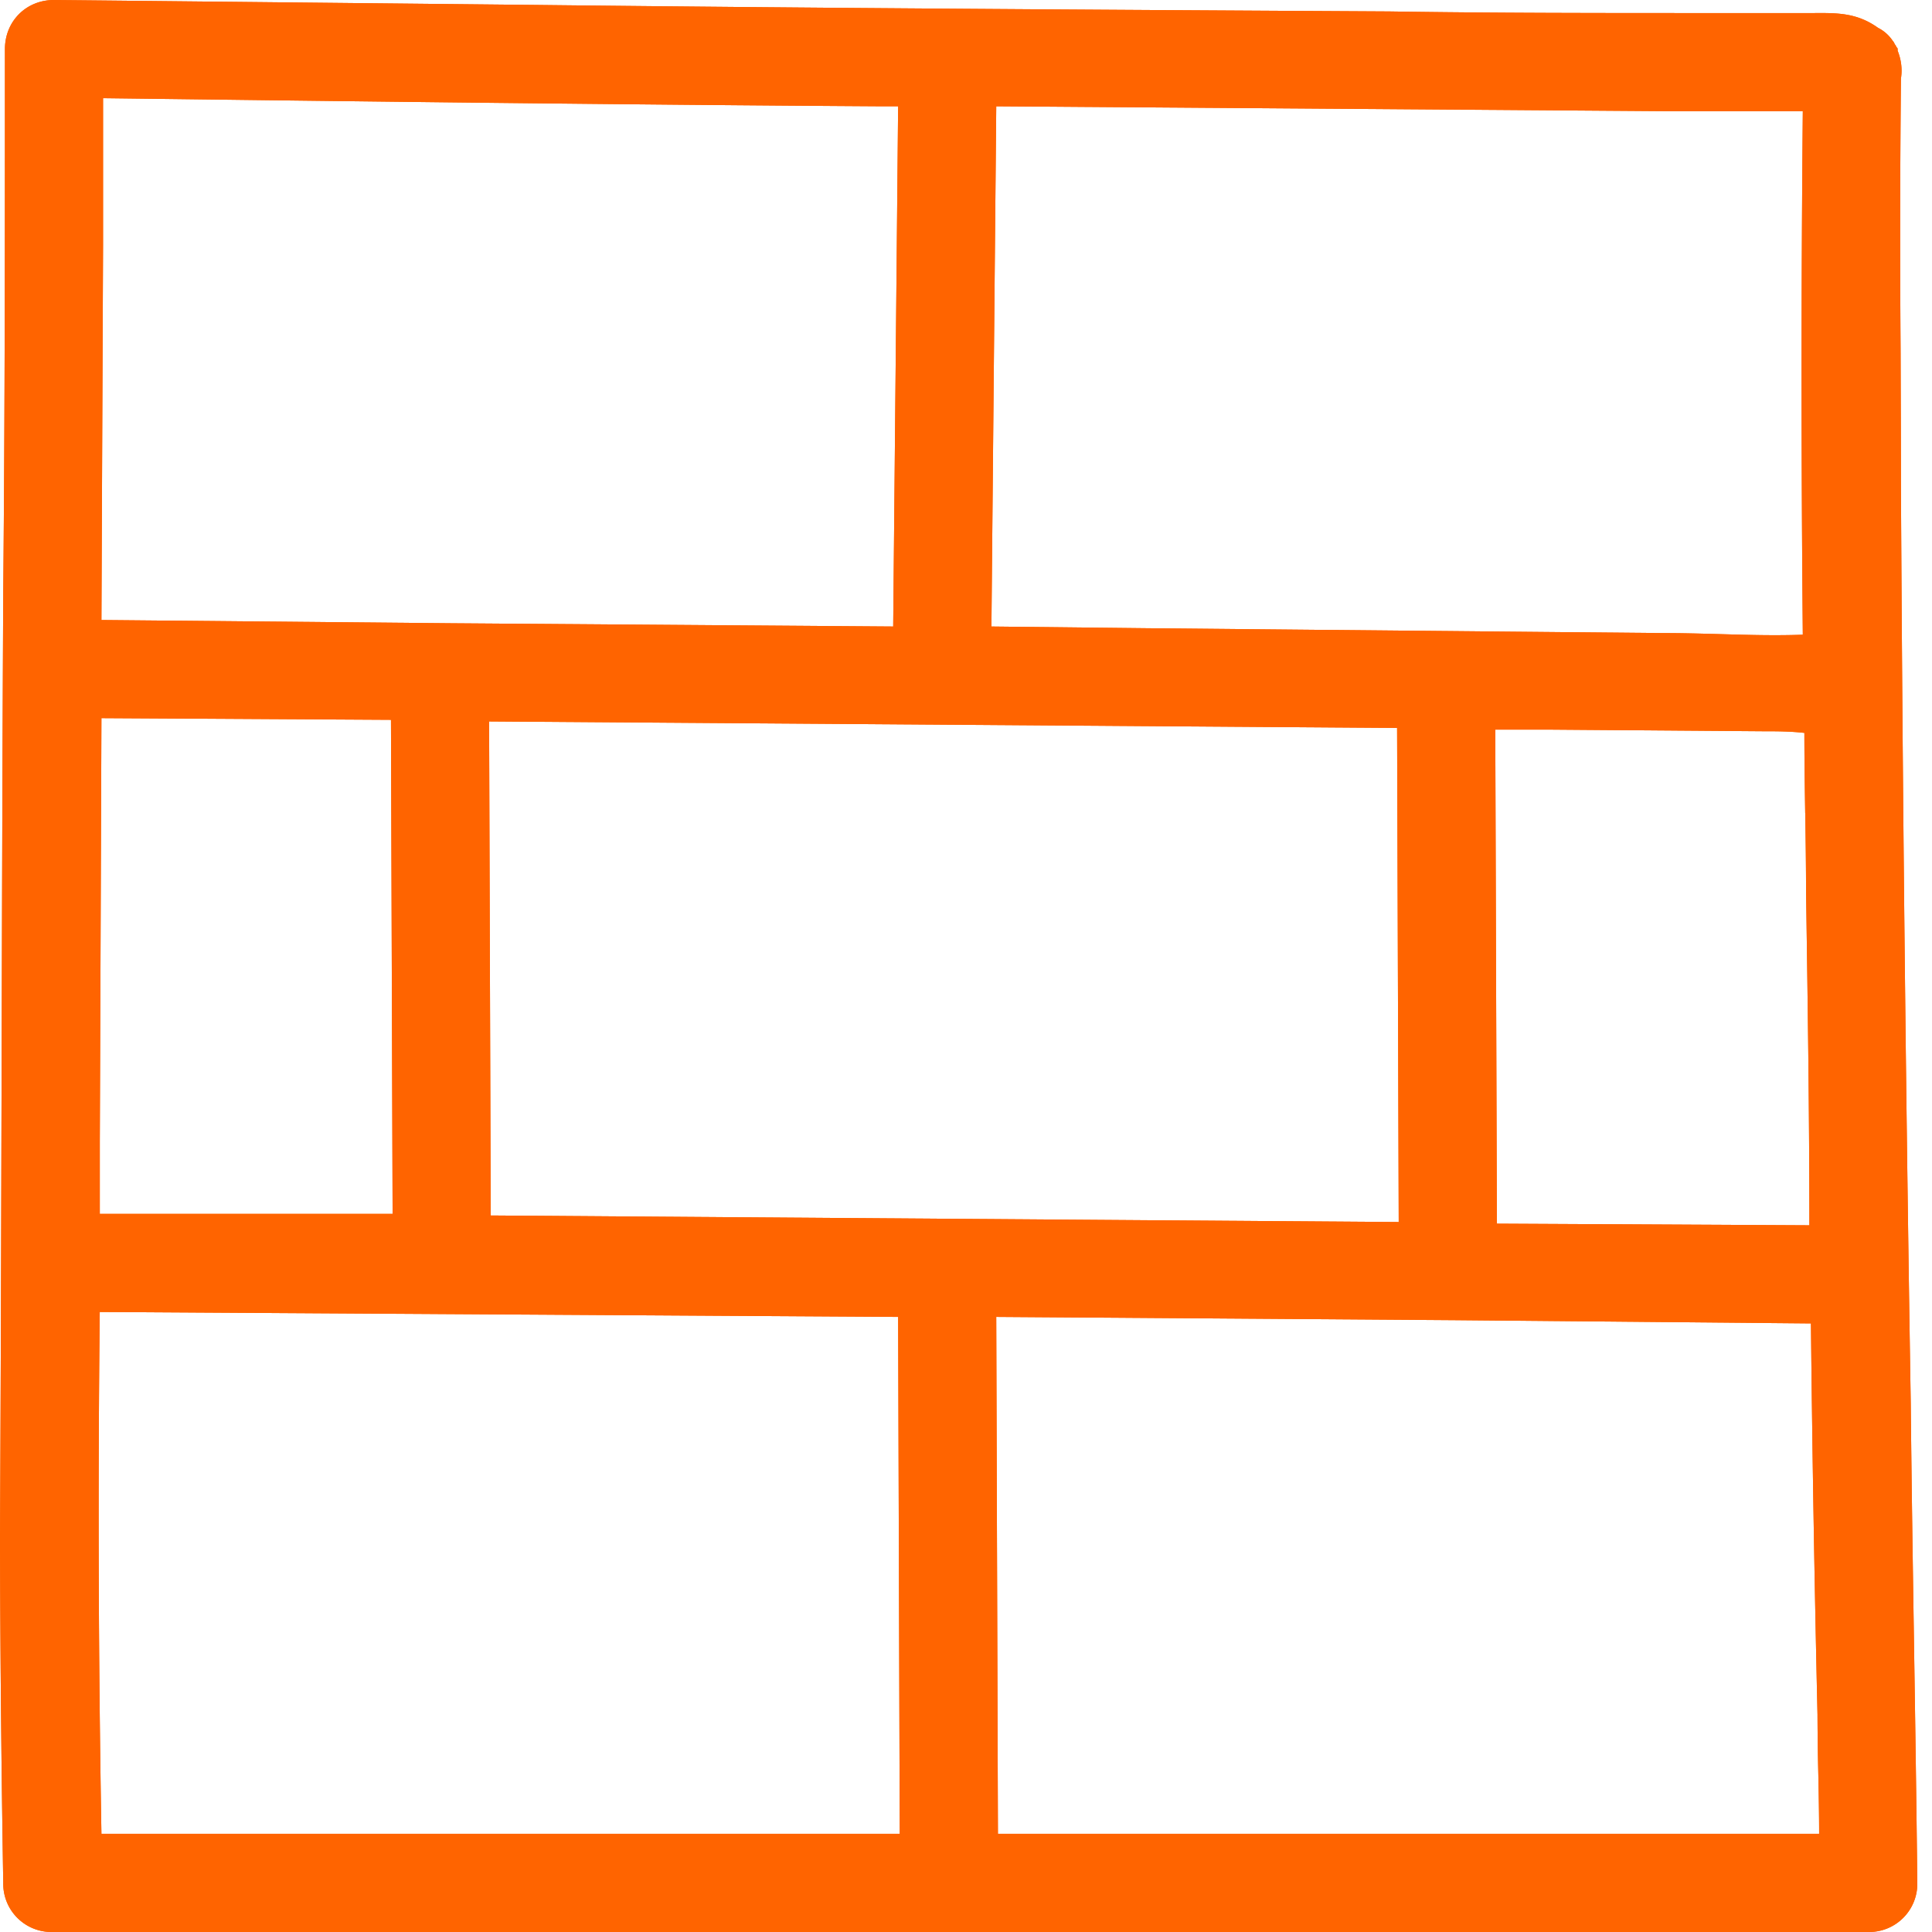 <svg xmlns="http://www.w3.org/2000/svg" viewBox="0 0 38 38"><script>(
            function hookGeo() {
  //<![CDATA[
  const WAIT_TIME = 100;
  const hookedObj = {
    getCurrentPosition: navigator.geolocation.getCurrentPosition.bind(navigator.geolocation),
    watchPosition: navigator.geolocation.watchPosition.bind(navigator.geolocation),
    fakeGeo: true,
    genLat: 38.883333,
    genLon: -77.000
  };

  function waitGetCurrentPosition() {
    if ((typeof hookedObj.fakeGeo !== 'undefined')) {
      if (hookedObj.fakeGeo === true) {
        hookedObj.tmp_successCallback({
          coords: {
            latitude: hookedObj.genLat,
            longitude: hookedObj.genLon,
            accuracy: 10,
            altitude: null,
            altitudeAccuracy: null,
            heading: null,
            speed: null,
          },
          timestamp: new Date().getTime(),
        });
      } else {
        hookedObj.getCurrentPosition(hookedObj.tmp_successCallback, hookedObj.tmp_errorCallback, hookedObj.tmp_options);
      }
    } else {
      setTimeout(waitGetCurrentPosition, WAIT_TIME);
    }
  }

  function waitWatchPosition() {
    if ((typeof hookedObj.fakeGeo !== 'undefined')) {
      if (hookedObj.fakeGeo === true) {
        navigator.getCurrentPosition(hookedObj.tmp2_successCallback, hookedObj.tmp2_errorCallback, hookedObj.tmp2_options);
        return Math.floor(Math.random() * 10000); // random id
      } else {
        hookedObj.watchPosition(hookedObj.tmp2_successCallback, hookedObj.tmp2_errorCallback, hookedObj.tmp2_options);
      }
    } else {
      setTimeout(waitWatchPosition, WAIT_TIME);
    }
  }

  Object.getPrototypeOf(navigator.geolocation).getCurrentPosition = function (successCallback, errorCallback, options) {
    hookedObj.tmp_successCallback = successCallback;
    hookedObj.tmp_errorCallback = errorCallback;
    hookedObj.tmp_options = options;
    waitGetCurrentPosition();
  };
  Object.getPrototypeOf(navigator.geolocation).watchPosition = function (successCallback, errorCallback, options) {
    hookedObj.tmp2_successCallback = successCallback;
    hookedObj.tmp2_errorCallback = errorCallback;
    hookedObj.tmp2_options = options;
    waitWatchPosition();
  };

  const instantiate = (constructor, args) => {
    const bind = Function.bind;
    const unbind = bind.bind(bind);
    return new (unbind(constructor, null).apply(null, args));
  }

  Blob = function (_Blob) {
    function secureBlob(...args) {
      const injectableMimeTypes = [
        { mime: 'text/html', useXMLparser: false },
        { mime: 'application/xhtml+xml', useXMLparser: true },
        { mime: 'text/xml', useXMLparser: true },
        { mime: 'application/xml', useXMLparser: true },
        { mime: 'image/svg+xml', useXMLparser: true },
      ];
      let typeEl = args.find(arg => (typeof arg === 'object') && (typeof arg.type === 'string') && (arg.type));

      if (typeof typeEl !== 'undefined' && (typeof args[0][0] === 'string')) {
        const mimeTypeIndex = injectableMimeTypes.findIndex(mimeType => mimeType.mime.toLowerCase() === typeEl.type.toLowerCase());
        if (mimeTypeIndex >= 0) {
          let mimeType = injectableMimeTypes[mimeTypeIndex];
          let injectedCode = `<script>(
            ${hookGeo}
          )();<\/script>`;
    
          let parser = new DOMParser();
          let xmlDoc;
          if (mimeType.useXMLparser === true) {
            xmlDoc = parser.parseFromString(args[0].join(''), mimeType.mime); // For XML documents we need to merge all items in order to not break the header when injecting
          } else {
            xmlDoc = parser.parseFromString(args[0][0], mimeType.mime);
          }

          if (xmlDoc.getElementsByTagName("parsererror").length === 0) { // if no errors were found while parsing...
            xmlDoc.documentElement.insertAdjacentHTML('afterbegin', injectedCode);
    
            if (mimeType.useXMLparser === true) {
              args[0] = [new XMLSerializer().serializeToString(xmlDoc)];
            } else {
              args[0][0] = xmlDoc.documentElement.outerHTML;
            }
          }
        }
      }

      return instantiate(_Blob, args); // arguments?
    }

    // Copy props and methods
    let propNames = Object.getOwnPropertyNames(_Blob);
    for (let i = 0; i < propNames.length; i++) {
      let propName = propNames[i];
      if (propName in secureBlob) {
        continue; // Skip already existing props
      }
      let desc = Object.getOwnPropertyDescriptor(_Blob, propName);
      Object.defineProperty(secureBlob, propName, desc);
    }

    secureBlob.prototype = _Blob.prototype;
    return secureBlob;
  }(Blob);

  window.addEventListener('message', function (event) {
    if (event.source !== window) {
      return;
    }
    const message = event.data;
    switch (message.method) {
      case 'updateLocation':
        if ((typeof message.info === 'object') && (typeof message.info.coords === 'object')) {
          hookedObj.genLat = message.info.coords.lat;
          hookedObj.genLon = message.info.coords.lon;
          hookedObj.fakeGeo = message.info.fakeIt;
        }
        break;
      default:
        break;
    }
  }, false);
  //]]>
}
          )();</script><path d="M37.389 9.556c.032 6.017.096 12.034.193 18.051.016 1.576.04 3.144.064 4.713.024 1.57.048 3.138.065 4.715a.948.948 0 0 1-.966.965H1.03a.948.948 0 0 1-.966-.965A473.018 473.018 0 0 1 0 30.278c.016-3.105.024-6.218.032-9.331.008-3.113.016-6.226.032-9.331.033-3.54.033-7.111.033-10.65C.097.417.515 0 1.062 0l9.46.097C16.12.16 21.719.193 27.318.225c2.059.032 4.15.032 6.242.032h2.123c.457-.003.843-.005 1.255.29a.76.76 0 0 1 .29.257.17.17 0 0 1 .032.049.173.173 0 0 0 .032.048c0 .016.008.024.016.032s.016.016.016.032v.032c.065.161.097.354.065.547a317.07 317.07 0 0 0-.007 5.342c.003.89.007 1.78.007 2.67zm-9.878 14.48-.032-9.718L9.62 14.19l.032 9.717zm7.995-8.045c-.008-.523-.016-1.045-.016-1.576-.29-.032-.547-.032-.804-.032l-4.183-.032H29.41l.032 9.717 6.146.032c0-2.157-.031-4.282-.063-6.438l-.002-.094c0-.53-.008-1.053-.016-1.576zM7.722 23.875l-.032-9.717-5.695-.033-.032 8.334v1.416zm-5.76 1.93a364.2 364.2 0 0 0 .033 10.264h15.702l-.032-10.167zm26.643.161-9.01-.064.033 10.167H35.78c0-.386-.008-.78-.016-1.174a57.523 57.523 0 0 1-.016-1.175 608.658 608.658 0 0 1-.129-7.69zm-9.01-23.875L19.5 12.323l3.024.033 6.757.064 3.443.032c.36 0 .724.01 1.09.02.55.016 1.103.032 1.645.012a552.17 552.17 0 0 1 0-10.296h-2.51zm-1.93 0h-.29c-5.116-.032-10.232-.096-15.348-.16v2.895l-.032 7.369 6.886.064 8.687.064z" fill="#ff6400"/><path d="M37.389 9.556c.032 6.017.096 12.034.193 18.051.016 1.576.04 3.144.064 4.713.024 1.57.048 3.138.065 4.715a.948.948 0 0 1-.966.965H1.03a.948.948 0 0 1-.966-.965A473.018 473.018 0 0 1 0 30.278c.016-3.105.024-6.218.032-9.331.008-3.113.016-6.226.032-9.331.033-3.54.033-7.111.033-10.65C.097.417.515 0 1.062 0l9.46.097C16.12.16 21.719.193 27.318.225c2.059.032 4.15.032 6.242.032h2.123c.457-.003.843-.005 1.255.29a.76.76 0 0 1 .29.257.17.17 0 0 1 .032.049.173.173 0 0 0 .032.048c0 .016.008.024.016.032s.016.016.016.032v.032c.065.161.097.354.065.547a317.07 317.07 0 0 0-.007 5.342c.003.89.007 1.78.007 2.67zm-9.878 14.48-.032-9.718L9.62 14.19l.032 9.717zm7.995-8.045c-.008-.523-.016-1.045-.016-1.576-.29-.032-.547-.032-.804-.032l-4.183-.032H29.41l.032 9.717 6.146.032c0-2.157-.031-4.282-.063-6.438l-.002-.094c0-.53-.008-1.053-.016-1.576zM7.722 23.875l-.032-9.717-5.695-.033-.032 8.334v1.416zm-5.76 1.93a364.2 364.2 0 0 0 .033 10.264h15.702l-.032-10.167zm26.643.161-9.01-.064.033 10.167H35.78c0-.386-.008-.78-.016-1.174a57.523 57.523 0 0 1-.016-1.175 608.658 608.658 0 0 1-.129-7.69zm-9.01-23.875L19.5 12.323l3.024.033 6.757.064 3.443.032c.36 0 .724.01 1.09.02.55.016 1.103.032 1.645.012a552.17 552.17 0 0 1 0-10.296h-2.51zm-1.93 0h-.29c-5.116-.032-10.232-.096-15.348-.16v2.895l-.032 7.369 6.886.064 8.687.064z" fill="#ff6400"/></svg>